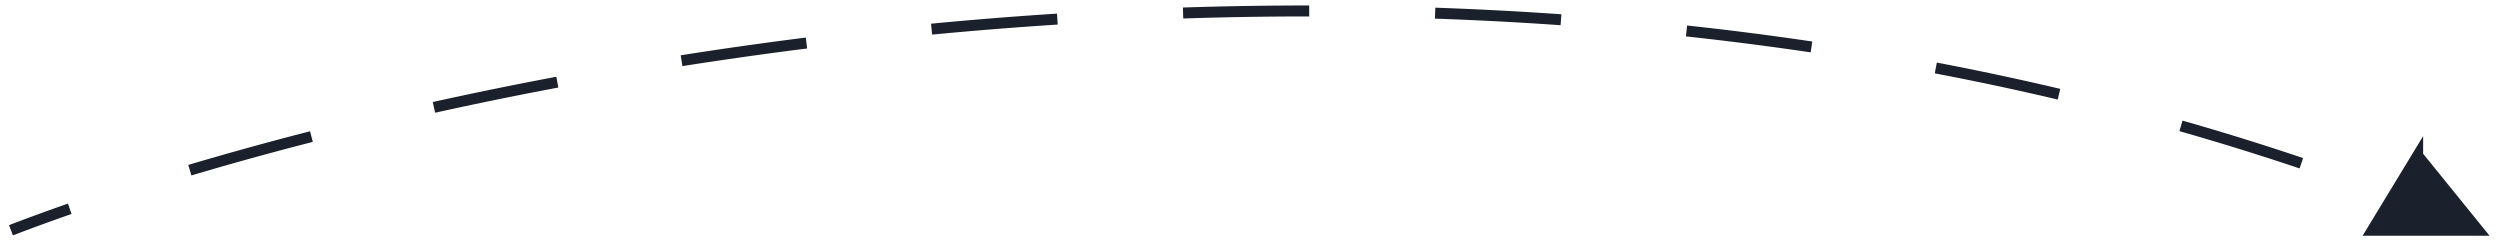 <svg width="228" height="22" fill="none" xmlns="http://www.w3.org/2000/svg"><path d="M1.179 21.467a187.187 187.187 0 015.348-1.954l-.33-.944a188.297 188.297 0 00-5.376 1.964l.358.934zm16.276-5.468a304.832 304.832 0 0111.071-3.057l-.248-.969A305.746 305.746 0 0017.17 15.04l.285.959zm22.23-5.718c3.616-.8 7.366-1.57 11.236-2.298L50.736 7c-3.88.731-7.64 1.503-11.268 2.305l.216.976zm22.55-4.251a380.756 380.756 0 0111.378-1.61l-.125-.993c-3.885.49-7.69 1.031-11.408 1.615l.155.988zm22.772-2.874a371.11 371.11 0 0111.456-.916l-.064-.998c-3.884.25-7.716.558-11.487.919l.095.995zm22.907-1.47c3.791-.124 7.622-.188 11.487-.186v-1c-3.876-.002-7.718.062-11.519.186l.032 1zm22.951.014c3.799.131 7.622.33 11.463.6l.071-.997C138.545 1.032 134.71.833 130.9.7l-.035 1zm22.892 1.62c3.783.41 7.578.893 11.378 1.456l.146-.99a293.15 293.15 0 00-11.417-1.46l-.107.994zm22.694 3.37c3.741.713 7.481 1.507 11.215 2.388l.229-.973a265.456 265.456 0 00-11.257-2.398l-.187.983zm22.315 5.273a240.417 240.417 0 0110.957 3.4l.319-.947A241.264 241.264 0 00199.041 11l-.274.962zm21.725 7.328a220.03 220.03 0 015.313 2.17l.39-.921a223.248 223.248 0 00-5.337-2.18l-.366.93z" fill="#1A202C"/><path d="M220.49 14.2L226 21h-9.643l4.133-6.8z" fill="#1A202C" stroke="#1A202C"/></svg>